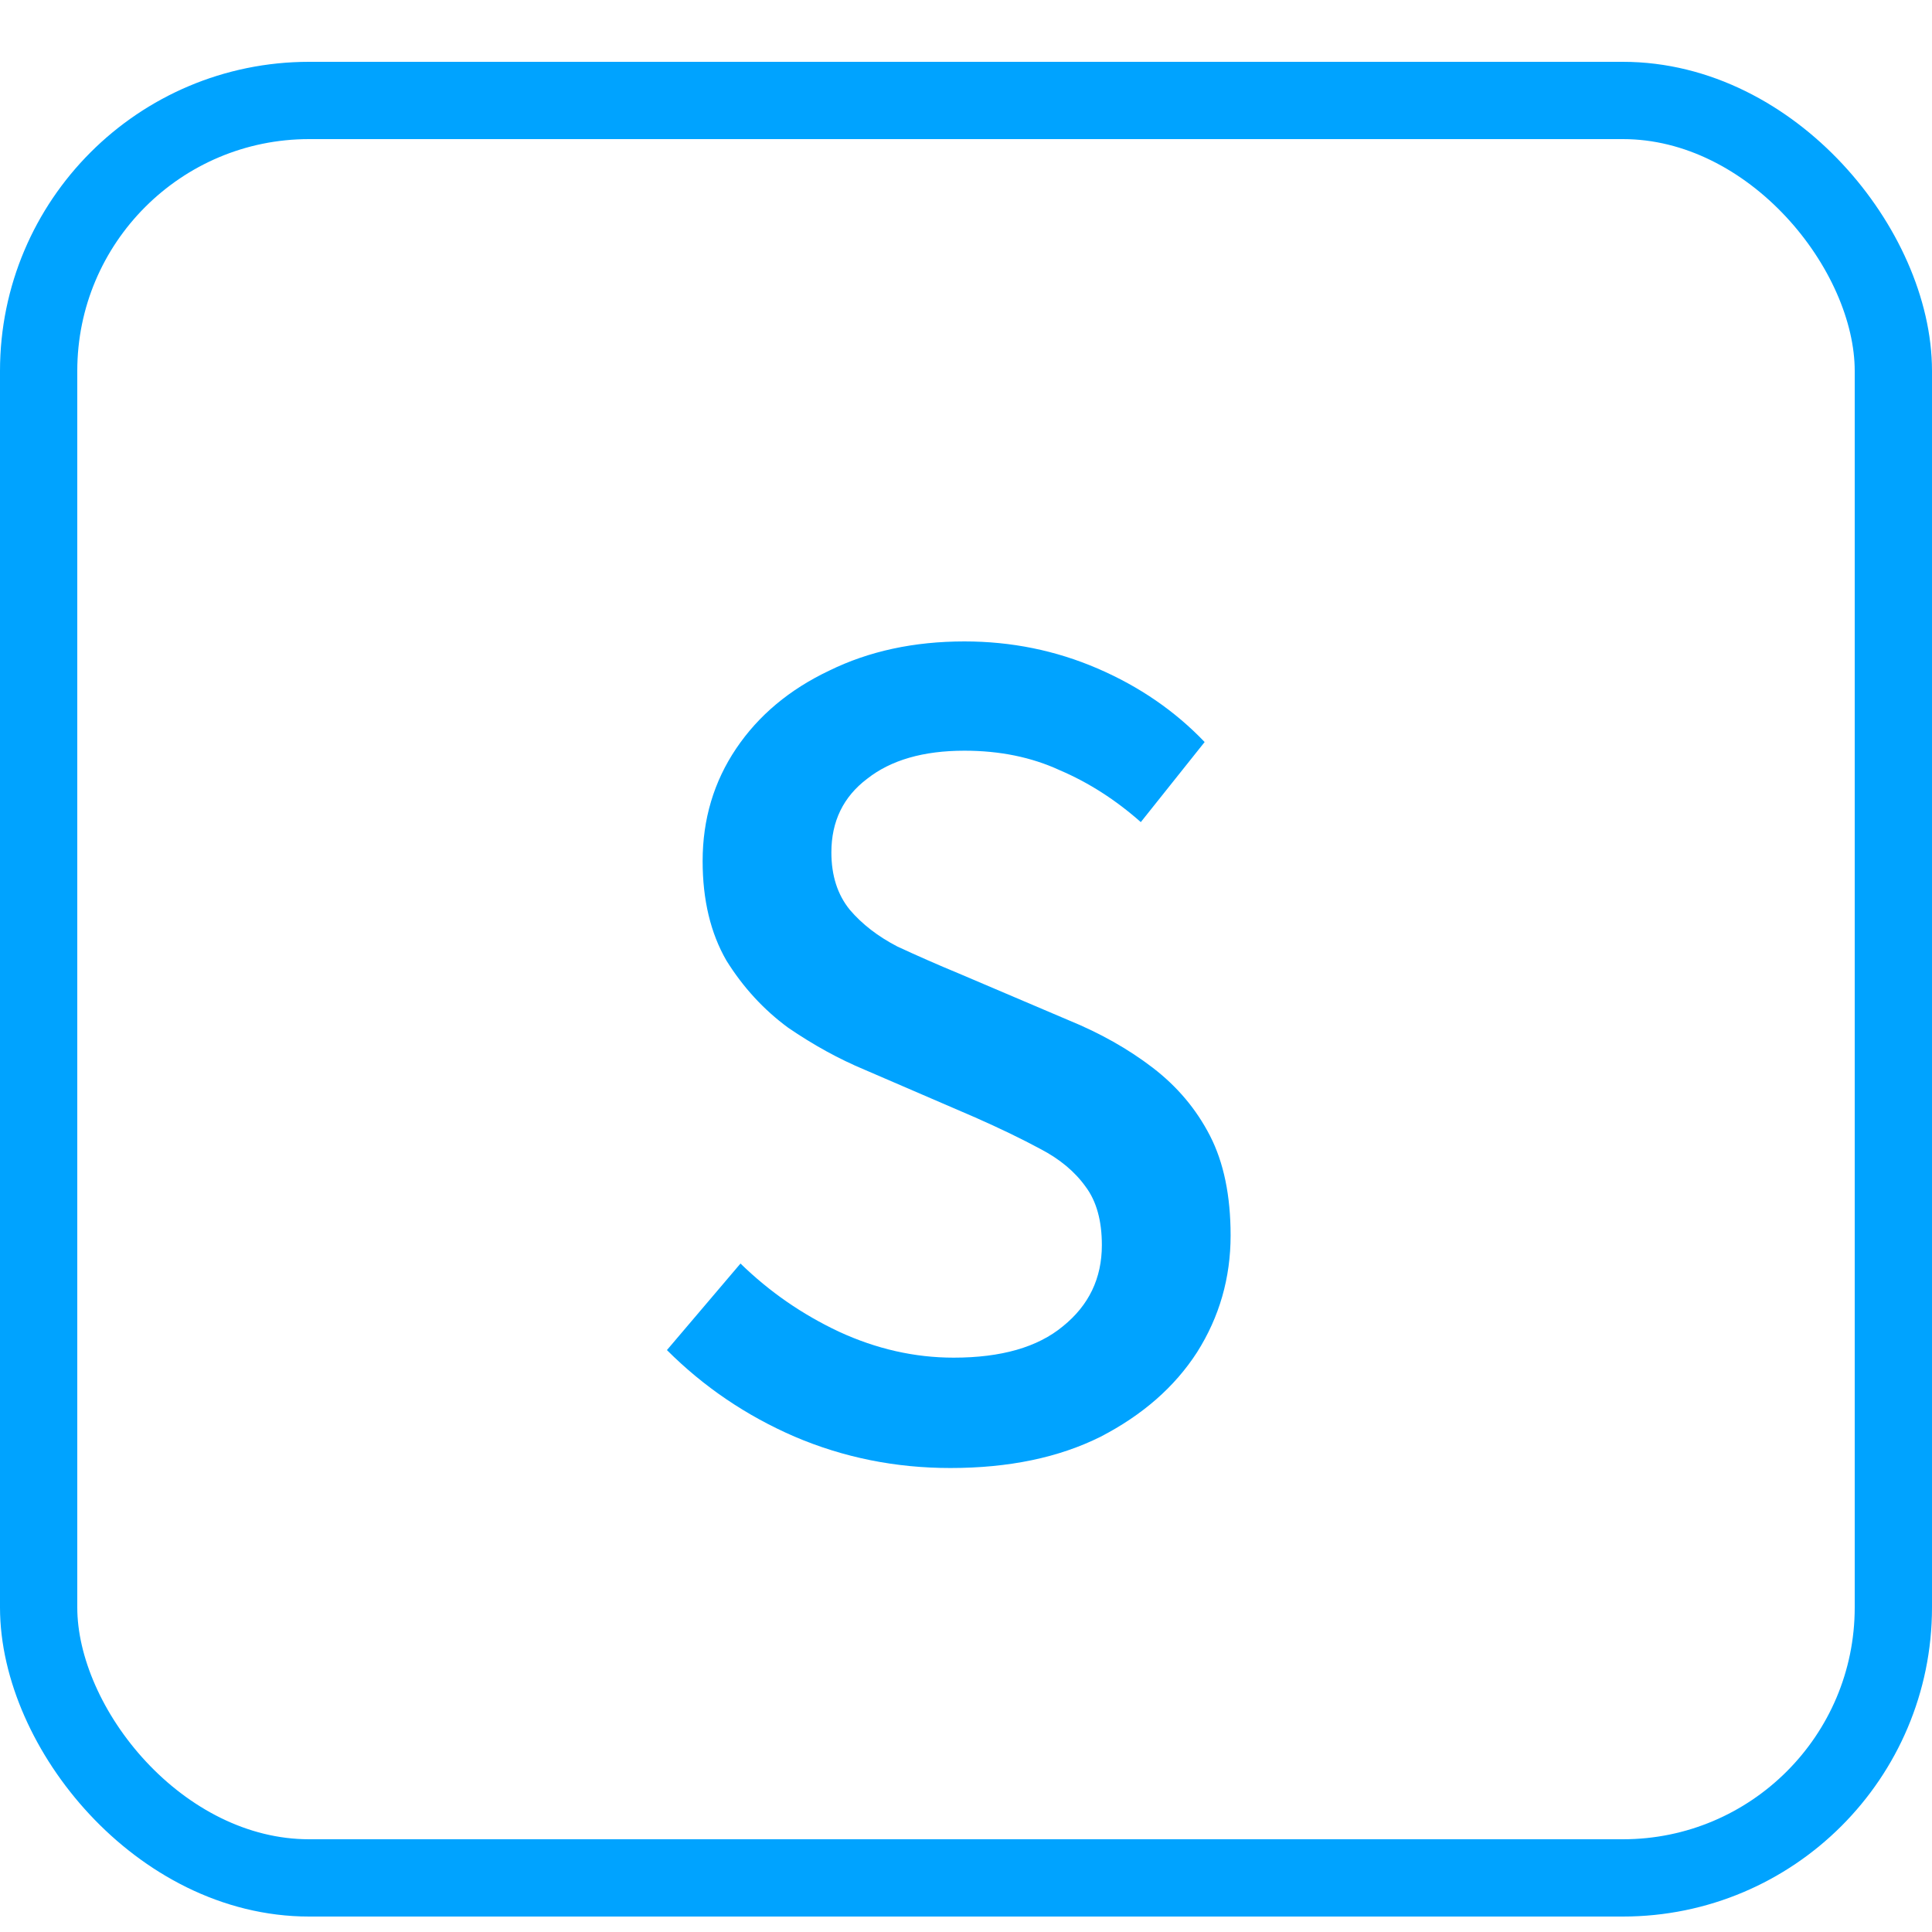 <svg width="25" height="25" viewBox="0 0 25 25" fill="none" xmlns="http://www.w3.org/2000/svg">
<rect x="0.5" y="1.3" width="24" height="23" rx="3.5" stroke="#00A3FF"/>
<path d="M12.298 18.996C11.589 18.996 10.917 18.861 10.282 18.59C9.657 18.319 9.106 17.946 8.63 17.47L9.582 16.35C9.955 16.714 10.38 17.008 10.856 17.232C11.341 17.456 11.836 17.568 12.34 17.568C12.956 17.568 13.427 17.433 13.754 17.162C14.09 16.891 14.258 16.541 14.258 16.112C14.258 15.795 14.188 15.543 14.048 15.356C13.908 15.16 13.712 14.997 13.46 14.866C13.217 14.735 12.937 14.6 12.62 14.46L11.192 13.844C10.856 13.704 10.525 13.522 10.198 13.298C9.881 13.065 9.615 12.775 9.4 12.43C9.195 12.075 9.092 11.646 9.092 11.142C9.092 10.601 9.237 10.115 9.526 9.686C9.815 9.257 10.217 8.921 10.73 8.678C11.243 8.426 11.827 8.3 12.48 8.3C13.087 8.3 13.661 8.417 14.202 8.65C14.743 8.883 15.205 9.201 15.588 9.602L14.762 10.638C14.435 10.349 14.085 10.125 13.712 9.966C13.348 9.798 12.937 9.714 12.48 9.714C11.948 9.714 11.528 9.835 11.22 10.078C10.912 10.311 10.758 10.629 10.758 11.03C10.758 11.329 10.837 11.576 10.996 11.772C11.155 11.959 11.36 12.117 11.612 12.248C11.873 12.369 12.139 12.486 12.41 12.598L13.824 13.2C14.235 13.368 14.599 13.573 14.916 13.816C15.233 14.059 15.481 14.353 15.658 14.698C15.835 15.043 15.924 15.473 15.924 15.986C15.924 16.537 15.779 17.041 15.49 17.498C15.201 17.946 14.785 18.31 14.244 18.59C13.703 18.861 13.054 18.996 12.298 18.996Z" fill="#00A3FF"/>
</svg>
